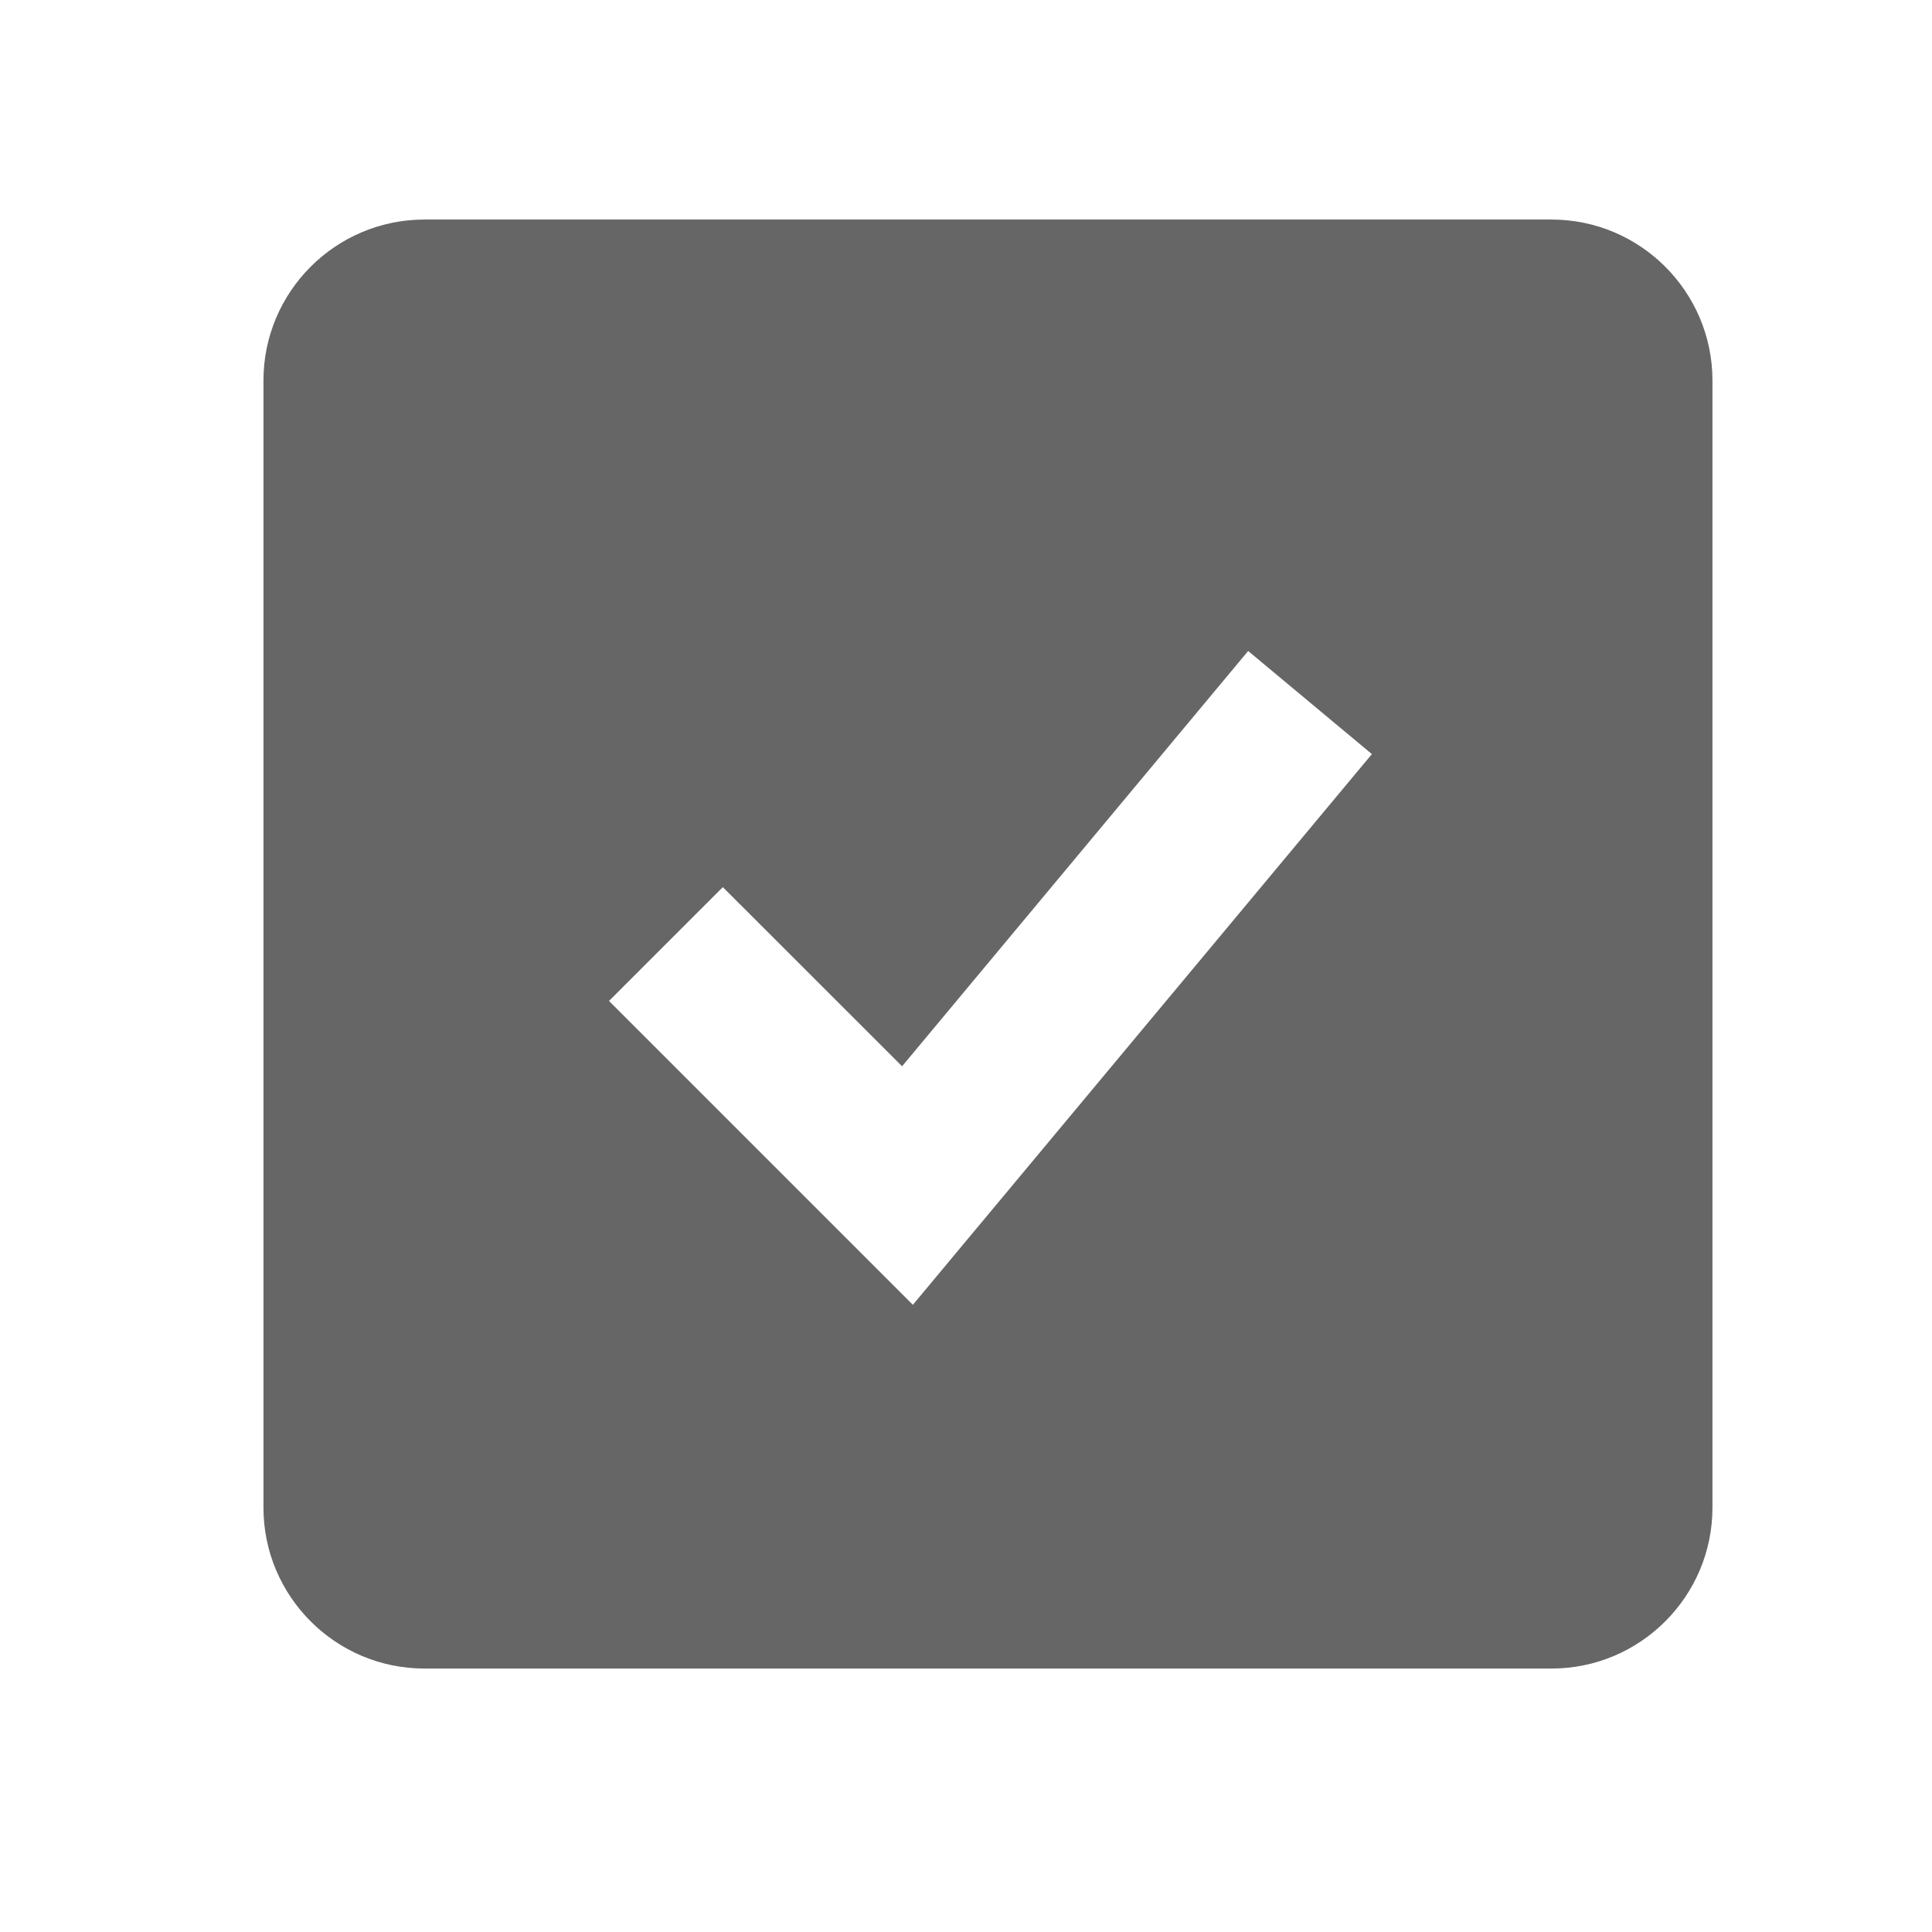 <svg width="22" height="22" viewBox="0 0 22 22" fill="none" xmlns="http://www.w3.org/2000/svg">
<path d="M17.667 2.5H4.833C3.822 2.5 3 3.322 3 4.333V17.167C3 18.178 3.822 19 4.833 19H17.667C18.678 19 19.5 18.178 19.5 17.167V4.333C19.5 3.322 18.678 2.5 17.667 2.5ZM10.395 14.858L6.935 11.398L8.231 10.102L10.272 12.142L14.213 7.413L15.622 8.587L10.395 14.858Z" fill="#666666"/>
</svg>

